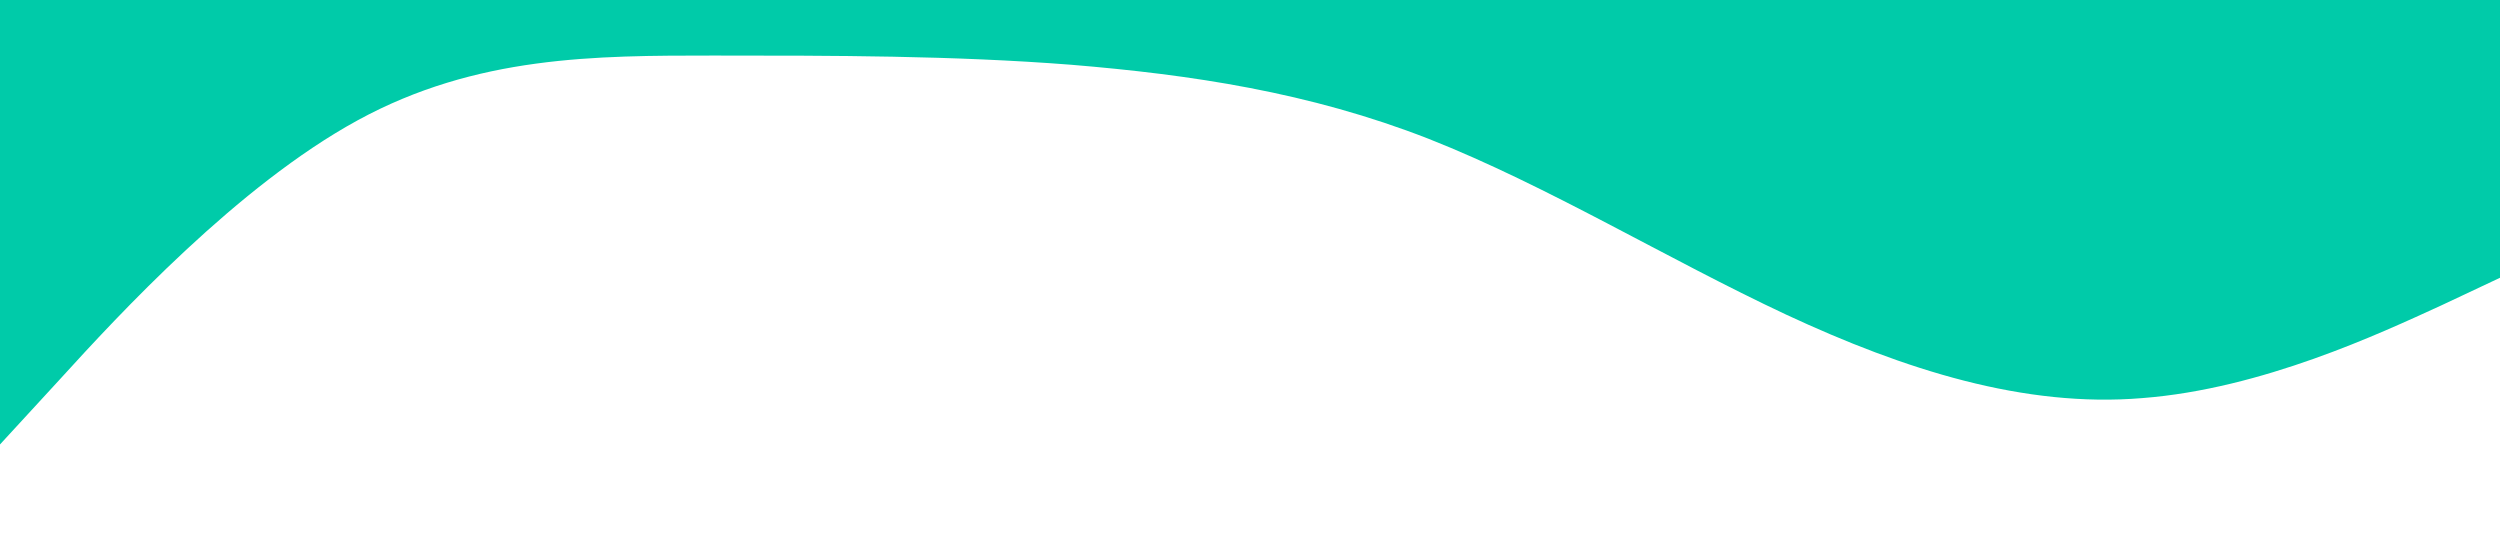 <?xml version="1.0" standalone="no"?><svg xmlns="http://www.w3.org/2000/svg" viewBox="0 0 1440 320"><path fill="#00cba9" fill-opacity="1" d="M0,256L34.3,218.7C68.6,181,137,107,206,69.3C274.3,32,343,32,411,32C480,32,549,32,617,37.3C685.7,43,754,53,823,80C891.4,107,960,149,1029,181.3C1097.1,213,1166,235,1234,229.3C1302.9,224,1371,192,1406,176L1440,160L1440,0L1405.7,0C1371.4,0,1303,0,1234,0C1165.7,0,1097,0,1029,0C960,0,891,0,823,0C754.3,0,686,0,617,0C548.6,0,480,0,411,0C342.9,0,274,0,206,0C137.1,0,69,0,34,0L0,0Z"></path></svg>